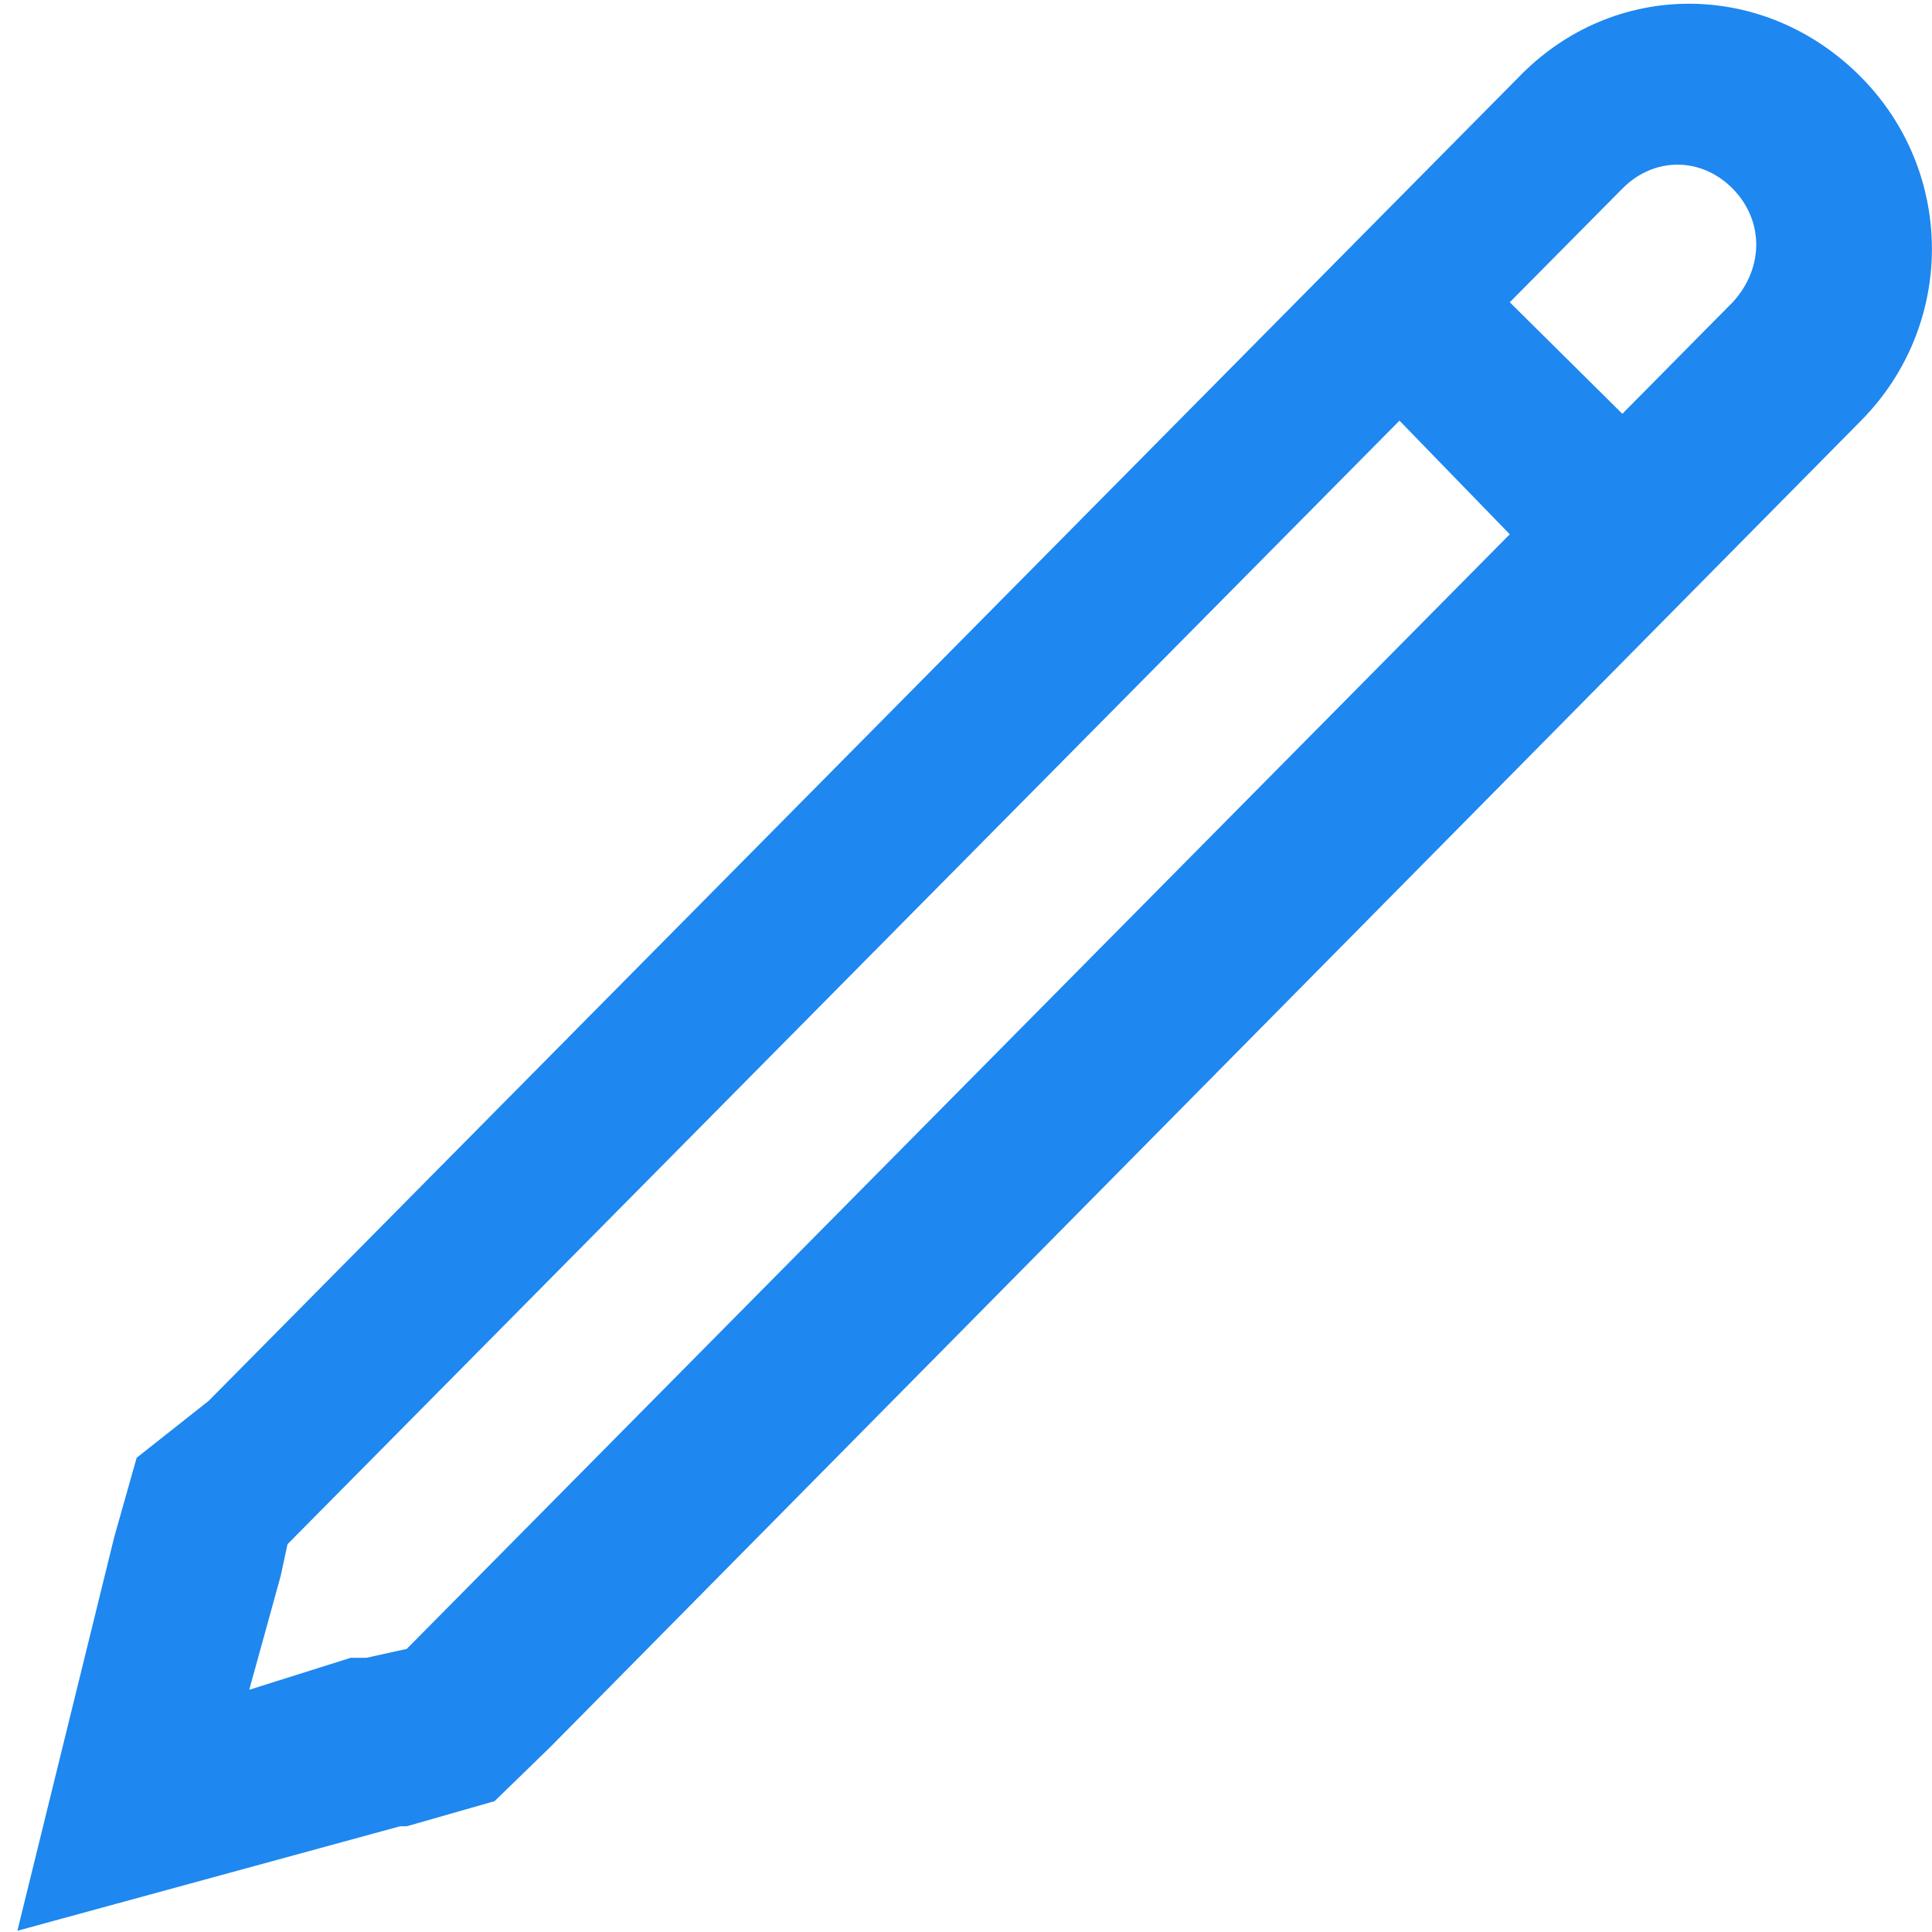 ﻿<?xml version="1.0" encoding="utf-8"?>
<svg version="1.1" xmlns:xlink="http://www.w3.org/1999/xlink" width="11px" height="11px" xmlns="http://www.w3.org/2000/svg">
  <g transform="matrix(1 0 0 1 -48 -697 )">
    <path d="M 1.188 7.976  L 0.778 8.3  L 0.65 8.753  L 0.099 10.993  L 2.278 10.398  L 2.316 10.398  L 2.816 10.255  L 3.136 9.944  L 10.596 2.395  C 11.134 1.851  11.134 0.983  10.596 0.439  C 10.044 -0.118  9.186 -0.118  8.647 0.439  L 1.188 7.976  Z M 8.596 1.721  L 9.237 1.074  C 9.416 0.892  9.686 0.892  9.865 1.074  C 10.044 1.255  10.044 1.527  9.865 1.721  L 9.237 2.356  L 8.596 1.721  Z M 1.419 9.621  L 1.598 8.973  L 1.637 8.792  L 7.968 2.395  L 8.596 3.042  L 2.316 9.388  L 2.085 9.439  L 1.996 9.439  L 1.419 9.621  Z " fill-rule="nonzero" fill="#1e87f0" stroke="none" transform="matrix(1 0 0 1 48 697 )" />
  </g>
</svg>